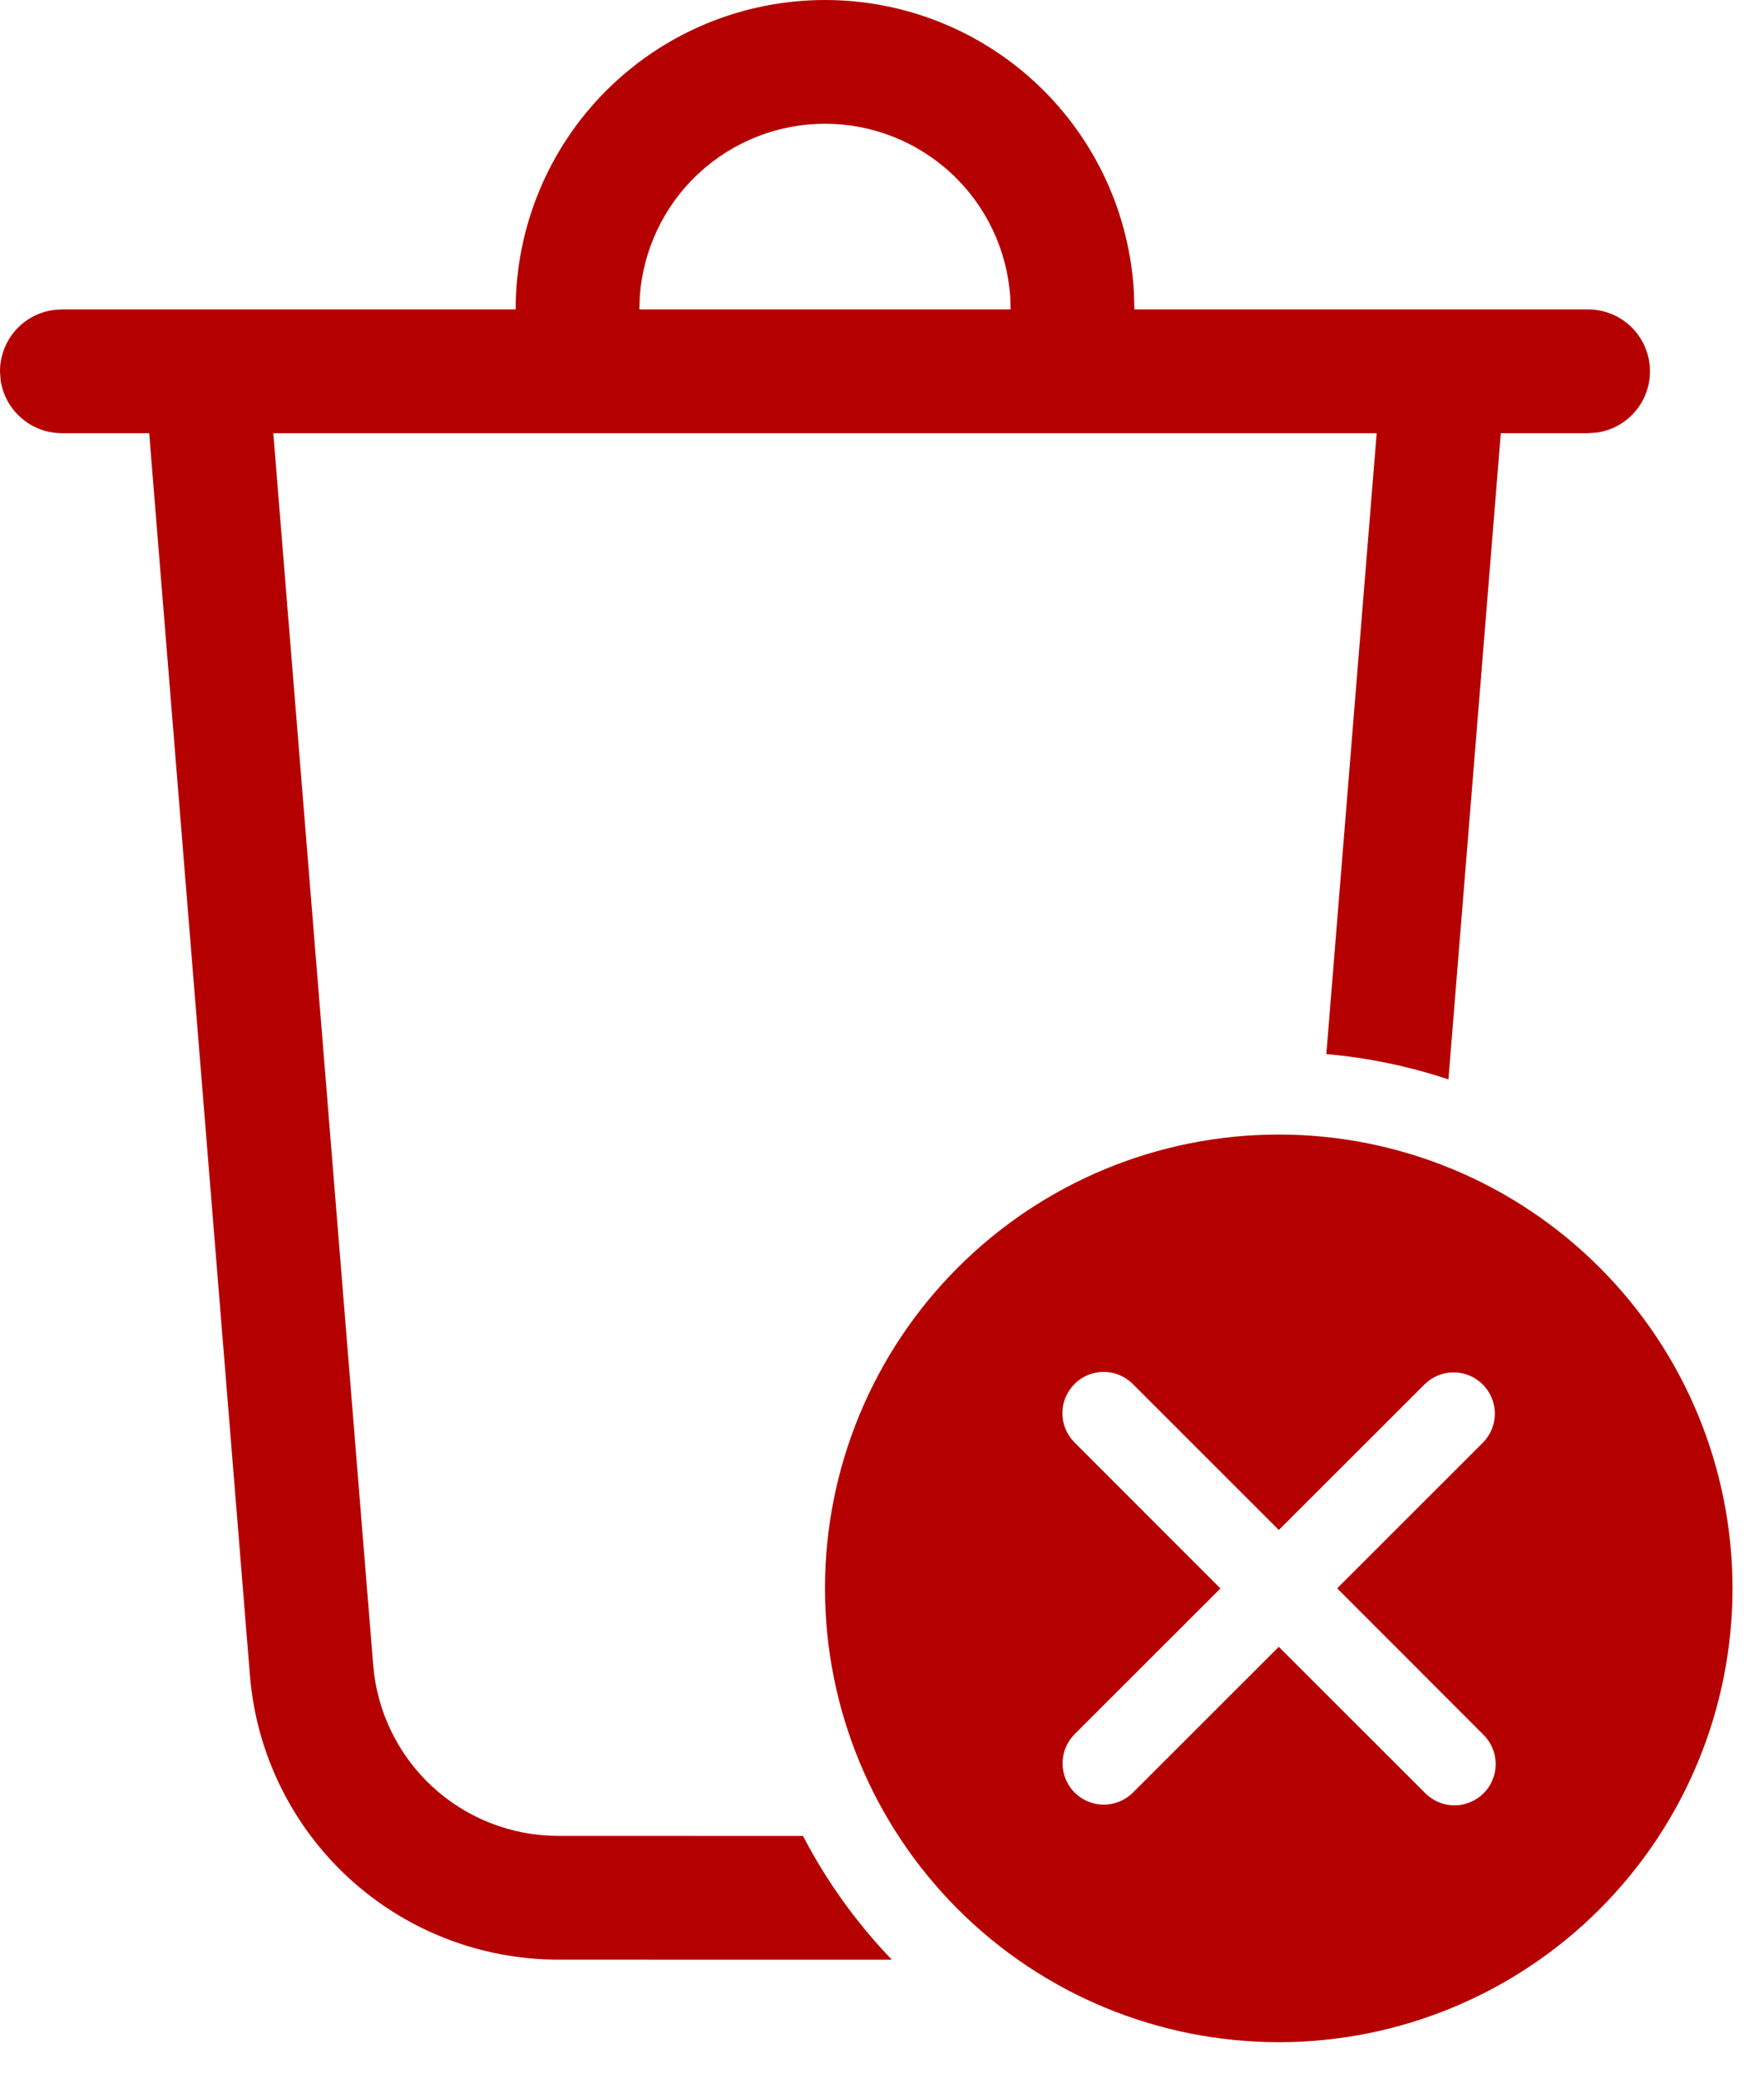 <svg width="28" height="33" viewBox="0 0 28 33" fill="none" xmlns="http://www.w3.org/2000/svg">
<path d="M20.298 18.006C22.208 18.006 24.04 18.765 25.39 20.116C26.741 21.466 27.5 23.298 27.5 25.208C27.5 27.119 26.741 28.951 25.39 30.301C24.04 31.652 22.208 32.411 20.298 32.411C18.387 32.411 16.555 31.652 15.205 30.301C13.854 28.951 13.095 27.119 13.095 25.208C13.095 23.298 13.854 21.466 15.205 20.116C16.555 18.765 18.387 18.006 20.298 18.006ZM13.095 1.987e-08C14.352 -0 15.562 0.482 16.474 1.347C17.386 2.212 17.932 3.393 17.999 4.649L18.006 4.911H25.208C25.457 4.911 25.697 5.005 25.878 5.175C26.06 5.345 26.171 5.578 26.188 5.826C26.205 6.074 26.127 6.32 25.97 6.513C25.813 6.706 25.588 6.832 25.342 6.866L25.208 6.875H23.822L22.991 17.131C22.363 16.922 21.713 16.787 21.053 16.729L21.852 6.875H4.338L5.924 26.429C5.984 27.167 6.32 27.855 6.864 28.357C7.408 28.858 8.121 29.137 8.862 29.137L12.746 29.138C13.121 29.86 13.598 30.521 14.156 31.102L8.862 31.101C7.628 31.101 6.439 30.637 5.532 29.801C4.625 28.964 4.066 27.817 3.967 26.587L2.368 6.875H0.982C0.745 6.875 0.516 6.789 0.337 6.633C0.158 6.477 0.041 6.262 0.009 6.026L0 5.893C1.00086e-05 5.656 0.086 5.426 0.242 5.247C0.398 5.068 0.613 4.952 0.849 4.92L0.982 4.911H8.185C8.185 3.608 8.702 2.359 9.623 1.438C10.544 0.517 11.793 1.987e-08 13.095 1.987e-08ZM17.055 21.966C16.933 22.089 16.863 22.255 16.863 22.429C16.863 22.602 16.933 22.769 17.055 22.892L19.372 25.21L17.058 27.522C16.935 27.645 16.866 27.812 16.866 27.985C16.866 28.159 16.934 28.326 17.057 28.449C17.18 28.572 17.347 28.641 17.52 28.641C17.694 28.641 17.861 28.572 17.984 28.449L20.298 26.136L22.616 28.452C22.676 28.515 22.748 28.564 22.828 28.599C22.908 28.633 22.994 28.651 23.081 28.652C23.168 28.653 23.254 28.636 23.334 28.603C23.415 28.57 23.488 28.522 23.549 28.46C23.611 28.399 23.66 28.326 23.692 28.245C23.725 28.165 23.742 28.078 23.741 27.991C23.74 27.904 23.722 27.819 23.688 27.739C23.654 27.659 23.604 27.587 23.541 27.526L21.225 25.208L23.544 22.89C23.663 22.767 23.729 22.602 23.728 22.43C23.726 22.258 23.657 22.094 23.536 21.973C23.415 21.851 23.25 21.782 23.079 21.781C22.907 21.779 22.742 21.845 22.618 21.965L20.299 24.282L17.981 21.965C17.858 21.842 17.692 21.773 17.518 21.773C17.345 21.773 17.178 21.842 17.055 21.965V21.966ZM13.095 1.964C12.349 1.964 11.63 2.248 11.084 2.757C10.538 3.267 10.207 3.964 10.155 4.709L10.149 4.911H16.042L16.035 4.709C15.984 3.964 15.652 3.267 15.106 2.757C14.561 2.248 13.842 1.964 13.095 1.964Z" fill="#B50000"/>
</svg>
